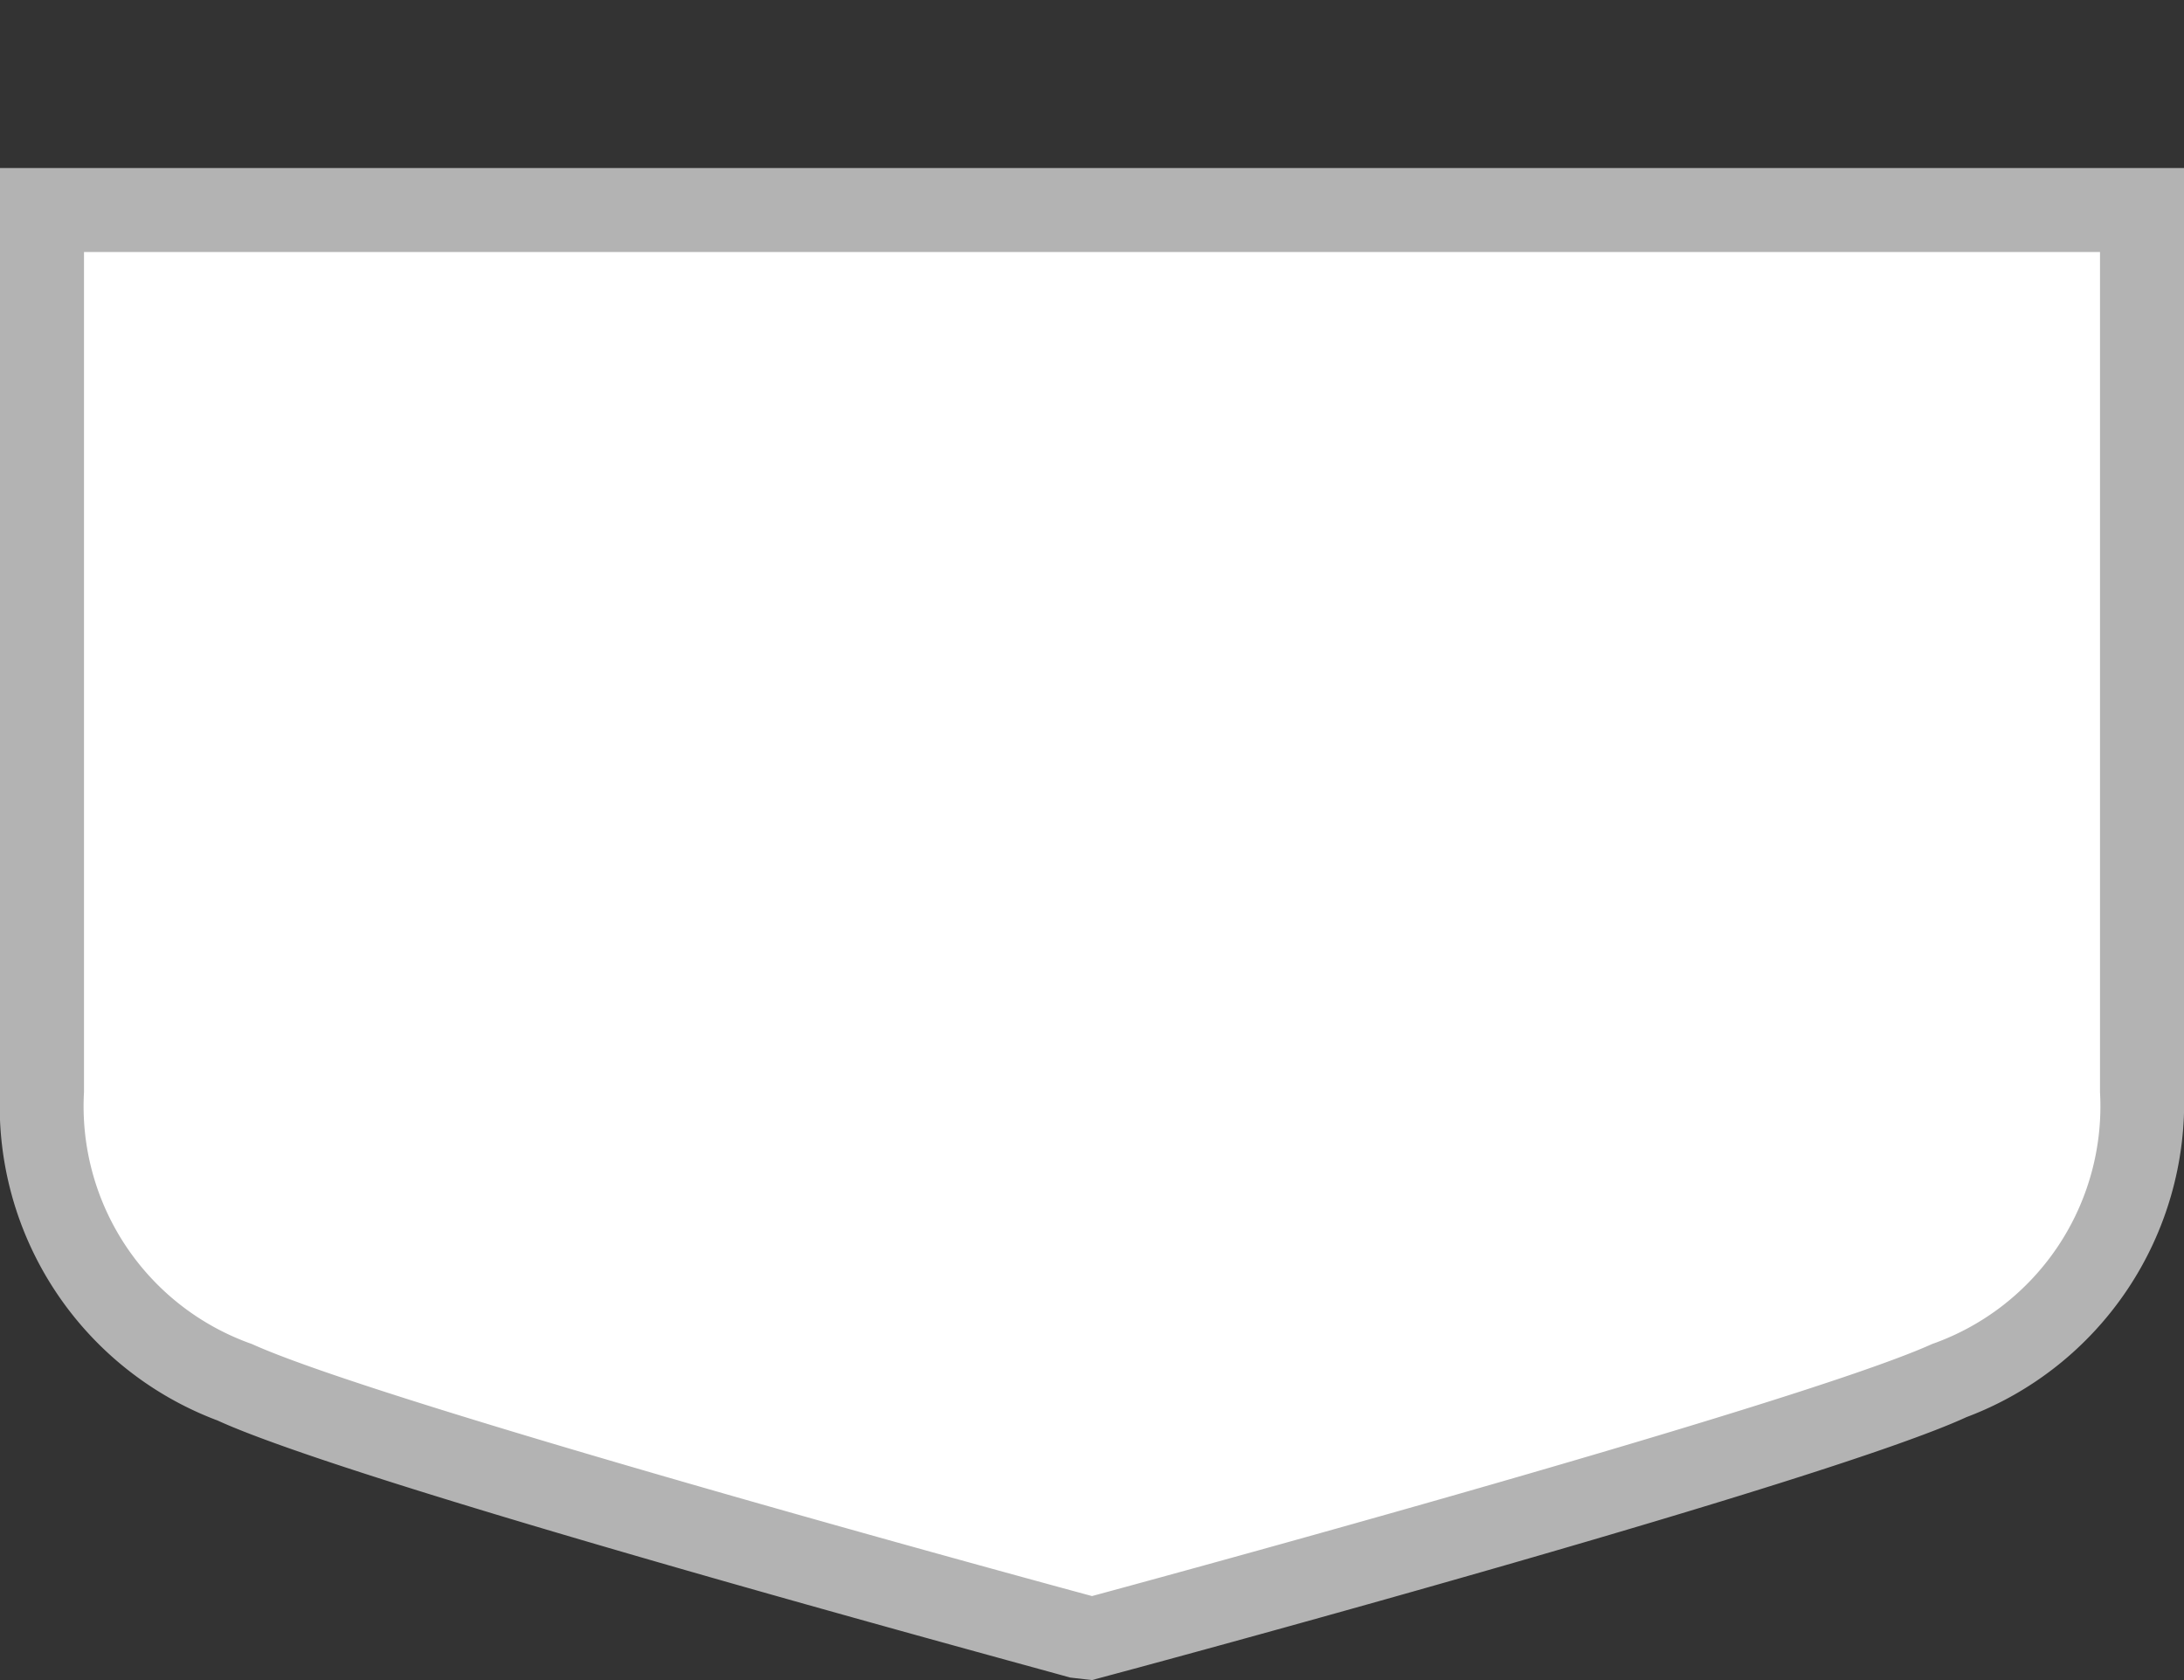 <svg xmlns="http://www.w3.org/2000/svg" viewBox="0 0 26 20" height="20" width="26"><rect x="0" y="0" width="26" height="20" fill="#333333" stroke="none"/><title>ro-county-3.svg</title><path fill="none" d="M0,0L26,0 26,20 0,20z"></path><g><path fill="#ffffff" d="M12.87,19.48c-.34-.09-8.43-2.28-10.08-3A3.43,3.43,0,0,1,.5,13V2.5h25V13a3.43,3.43,0,0,1-2.29,3.46c-1.65.75-9.73,2.94-10.08,3l-.13,0Z"></path><path fill="#b3b3b3" d="M25,3V13a3,3,0,0,1-2,3c-1.63.74-10,3-10,3S4.63,16.74,3,16a3,3,0,0,1-2-3V3H25m1-1H0V13a4,4,0,0,0,2.59,3.91c1.66.76,9.29,2.82,10.15,3.06L13,20l.26-.07c.86-.23,8.5-2.3,10.15-3.06A4,4,0,0,0,26,13V2Z"></path></g></svg>